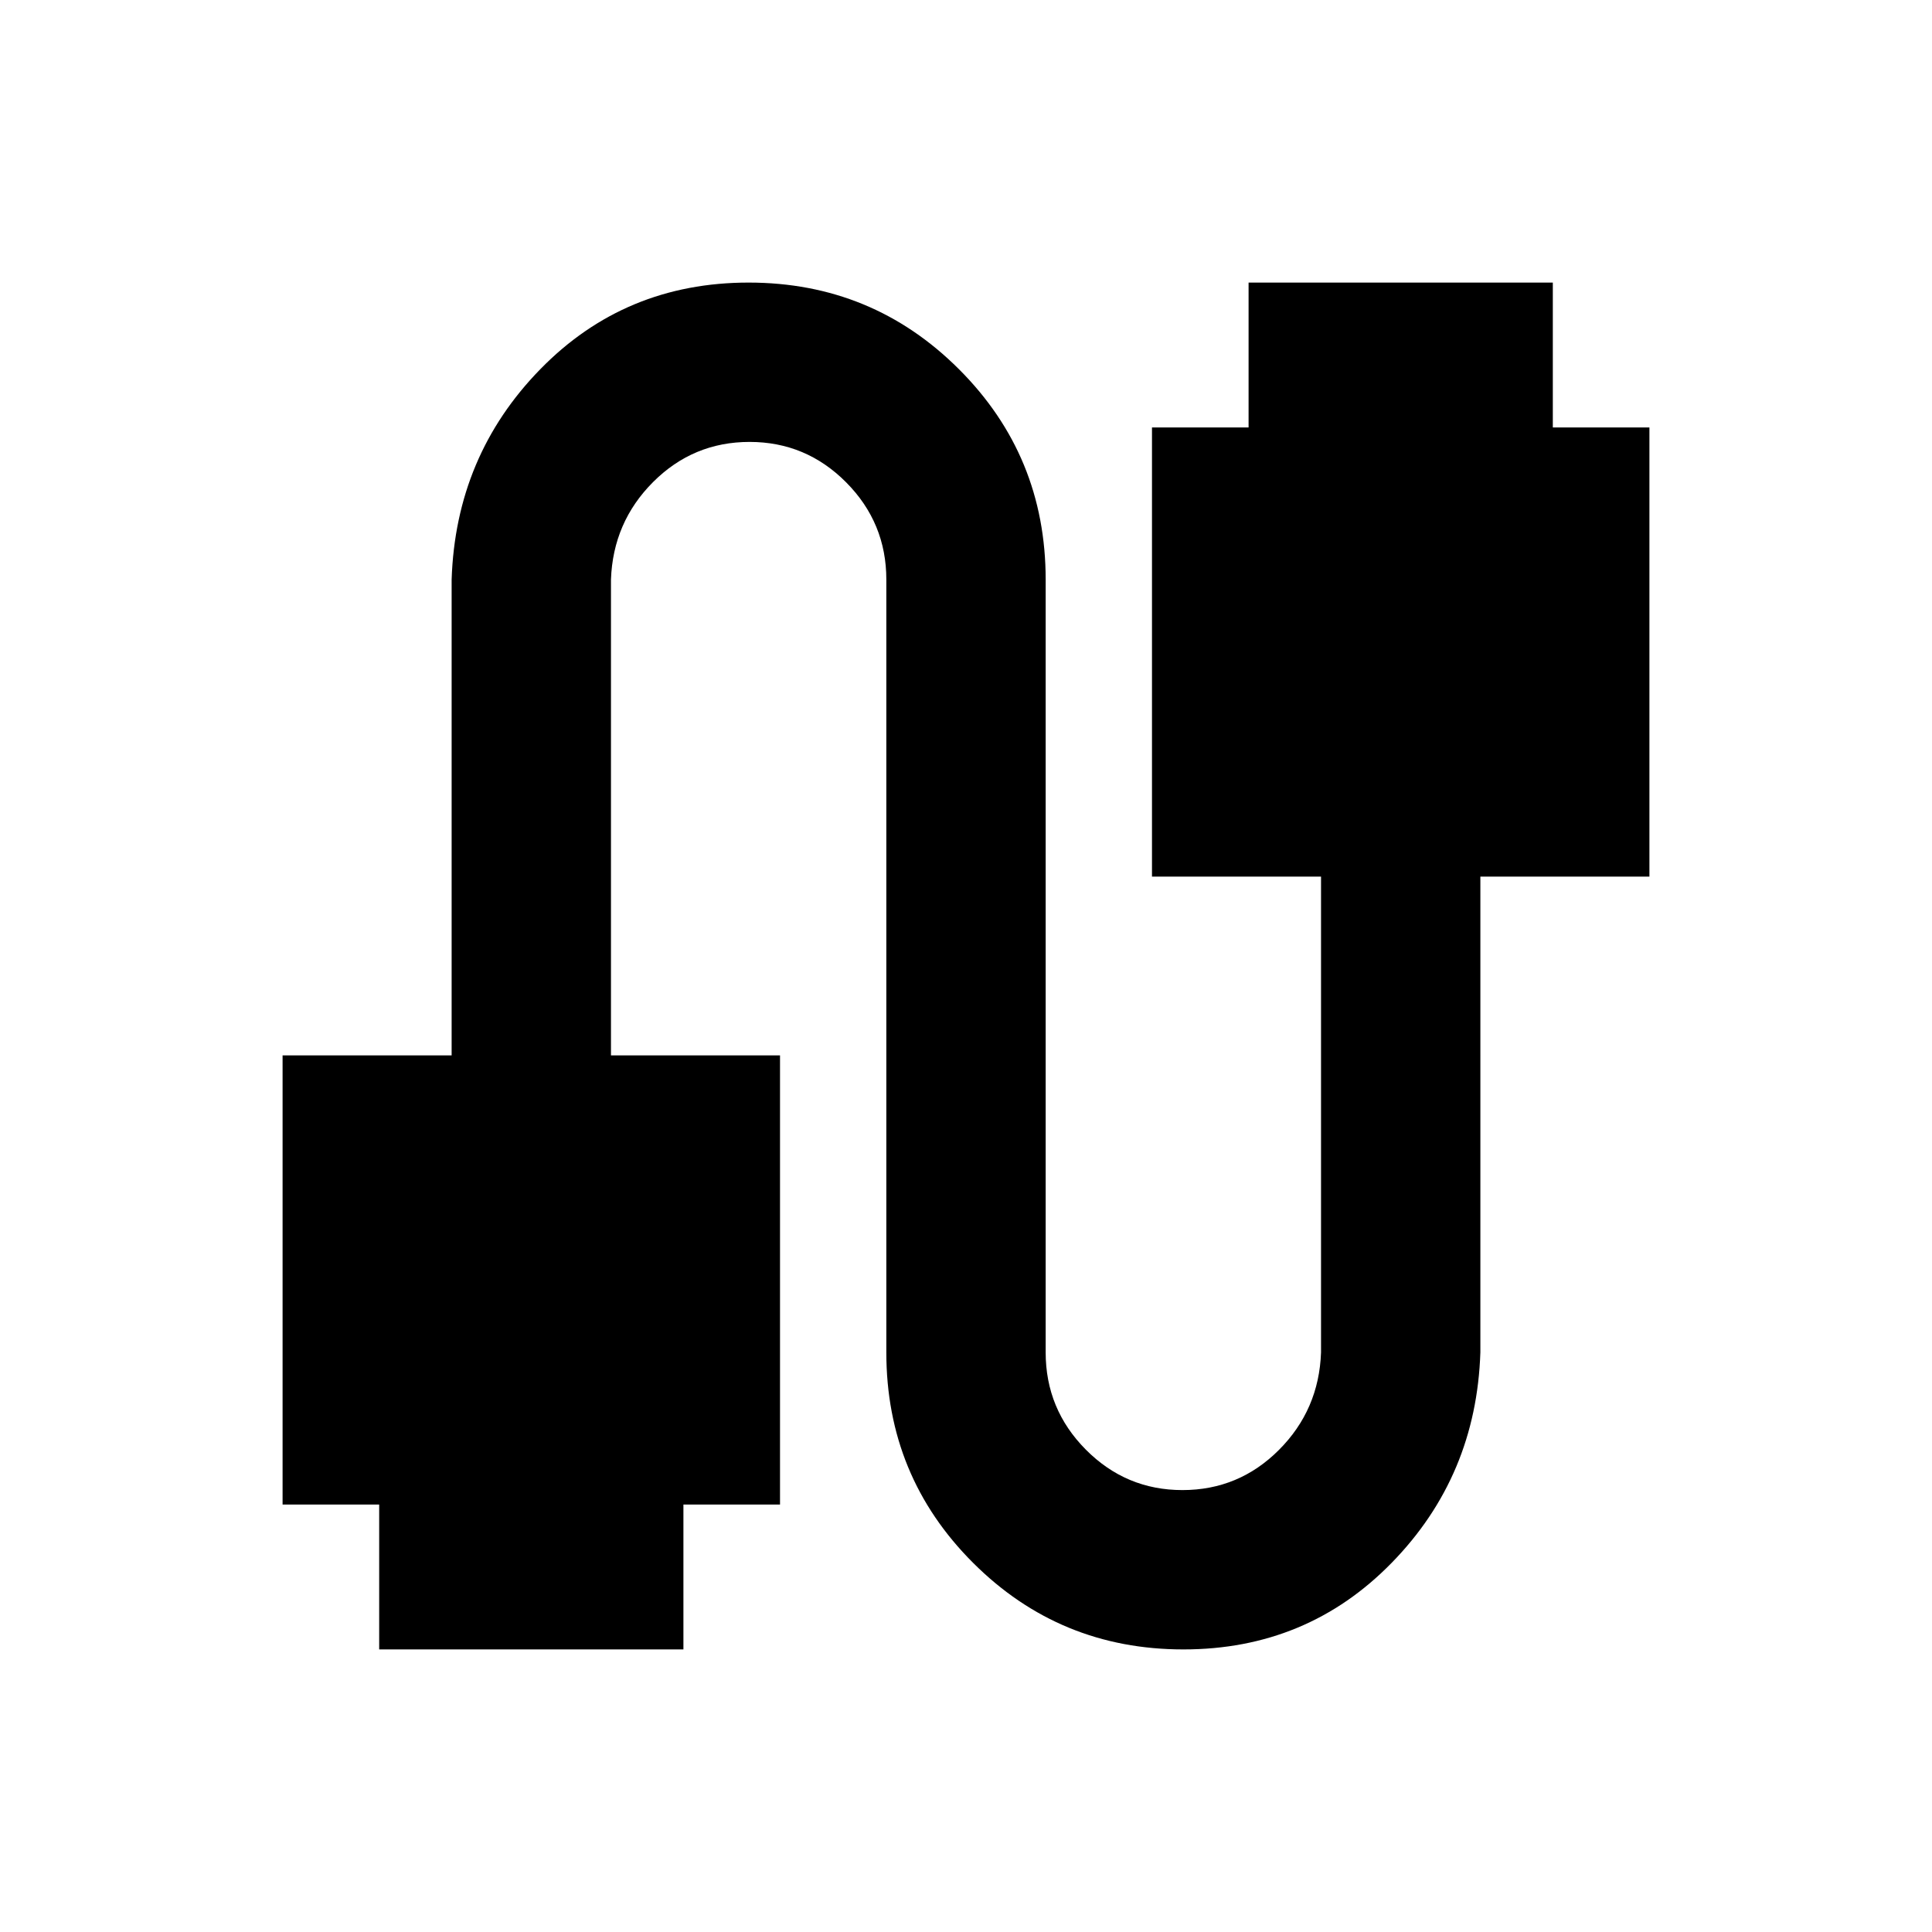 <svg xmlns="http://www.w3.org/2000/svg" height="20" viewBox="0 -960 960 960" width="20"><path d="M140.413-212.413v-223.174h84V-672q2-61.48 44.044-104.533 42.045-43.054 103.511-43.054 61.467 0 104.543 43.054Q519.587-733.48 519.587-672v384q0 28.22 19.96 48.317 19.96 20.096 47.989 20.096 28.029 0 47.953-19.946Q655.413-259.48 656.413-288v-236.413h-84v-223.174h48v-72h151.174v72h48v223.174h-84V-288q-2 61.48-44.044 104.533-42.045 43.054-103.511 43.054-61.467 0-104.543-43.054Q440.413-226.52 440.413-288v-384q0-28.22-19.96-48.317-19.96-20.096-47.989-20.096-28.029 0-47.953 19.946Q304.587-700.52 303.587-672v236.413h84v223.174h-48v72H188.413v-72h-48Z"/></svg>